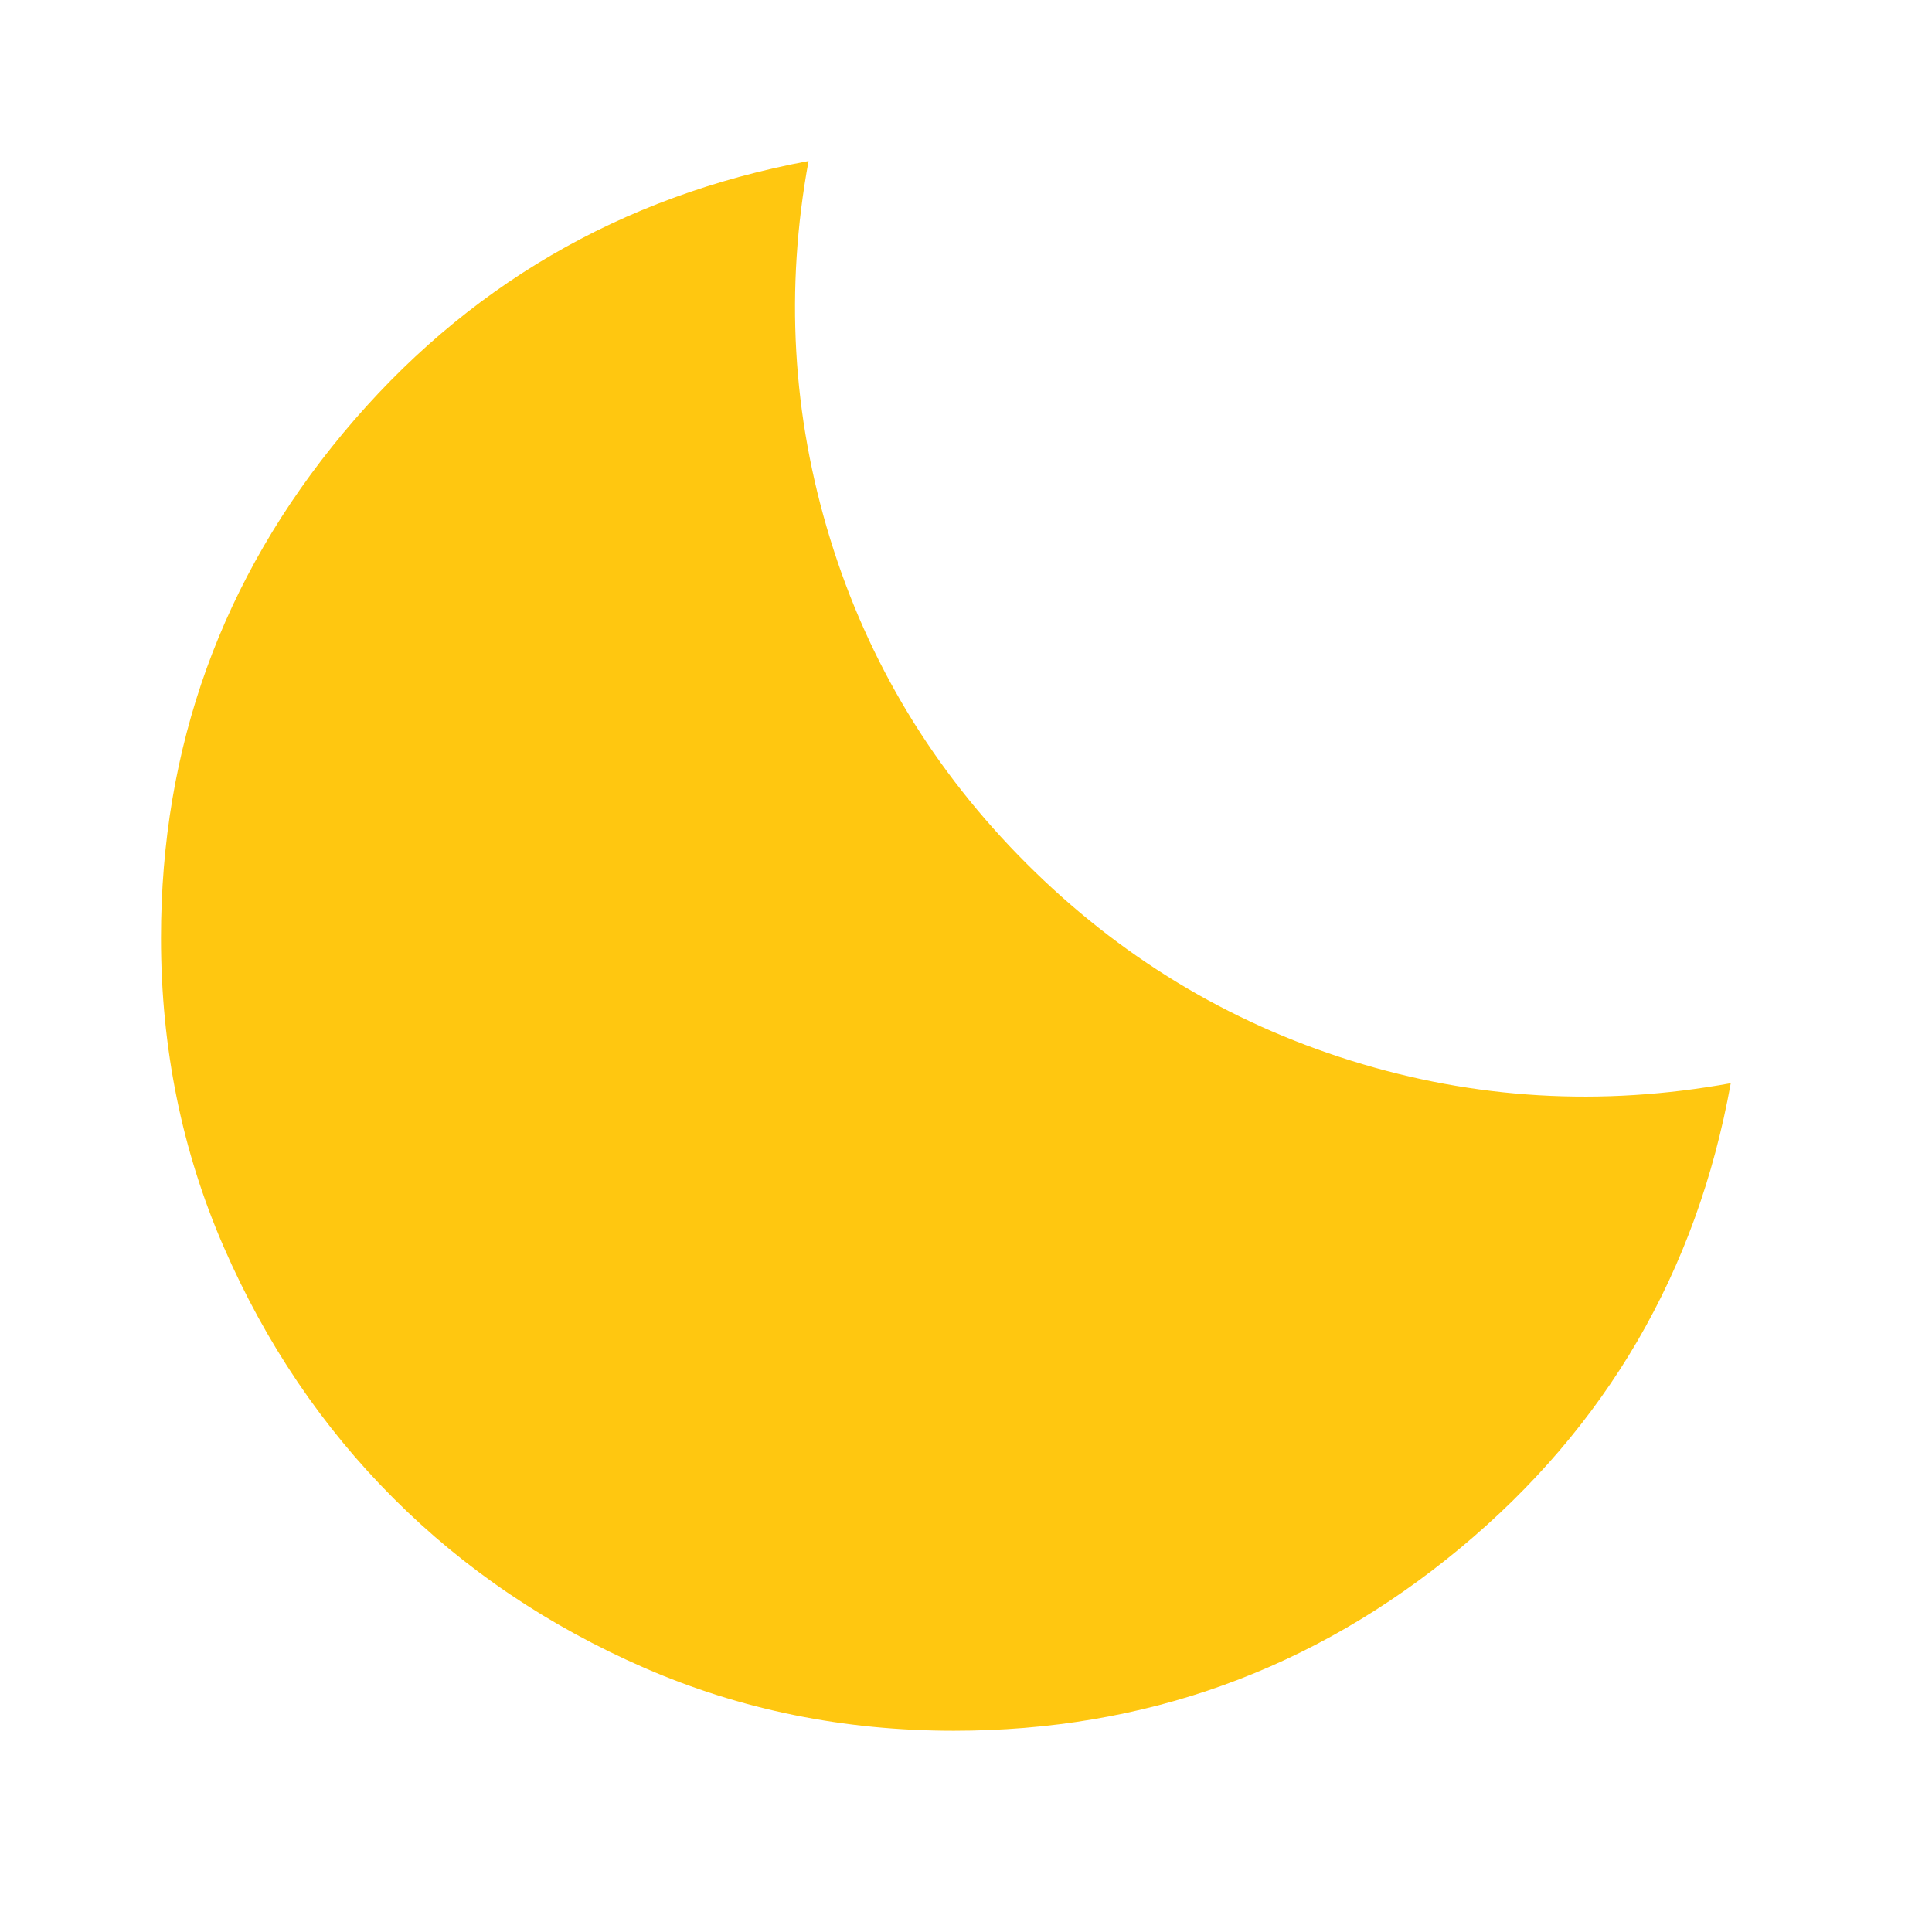 <svg width="12" height="12" viewBox="0 0 12 12" fill="none" xmlns="http://www.w3.org/2000/svg">
<g clip-path="url(#clip0_1067_16568)">
<path d="M5.924 10.75C5.241 10.75 4.601 10.62 4.004 10.36C3.407 10.1 2.887 9.749 2.444 9.306C2.001 8.863 1.65 8.343 1.39 7.746C1.13 7.149 1 6.509 1 5.826C1 4.64 1.378 3.594 2.133 2.688C2.889 1.782 3.852 1.219 5.022 1C4.876 1.796 4.92 2.578 5.156 3.346C5.392 4.114 5.798 4.786 6.375 5.363C6.952 5.94 7.624 6.348 8.392 6.588C9.16 6.828 9.946 6.874 10.75 6.728C10.539 7.898 9.978 8.861 9.068 9.617C8.158 10.372 7.11 10.75 5.924 10.75Z" fill="#FFC710"/>
</g>
<defs>
<clipPath id="clip0_1067_16568">
<rect width="12" height="12" fill="white"/>
</clipPath>
</defs>
</svg>
